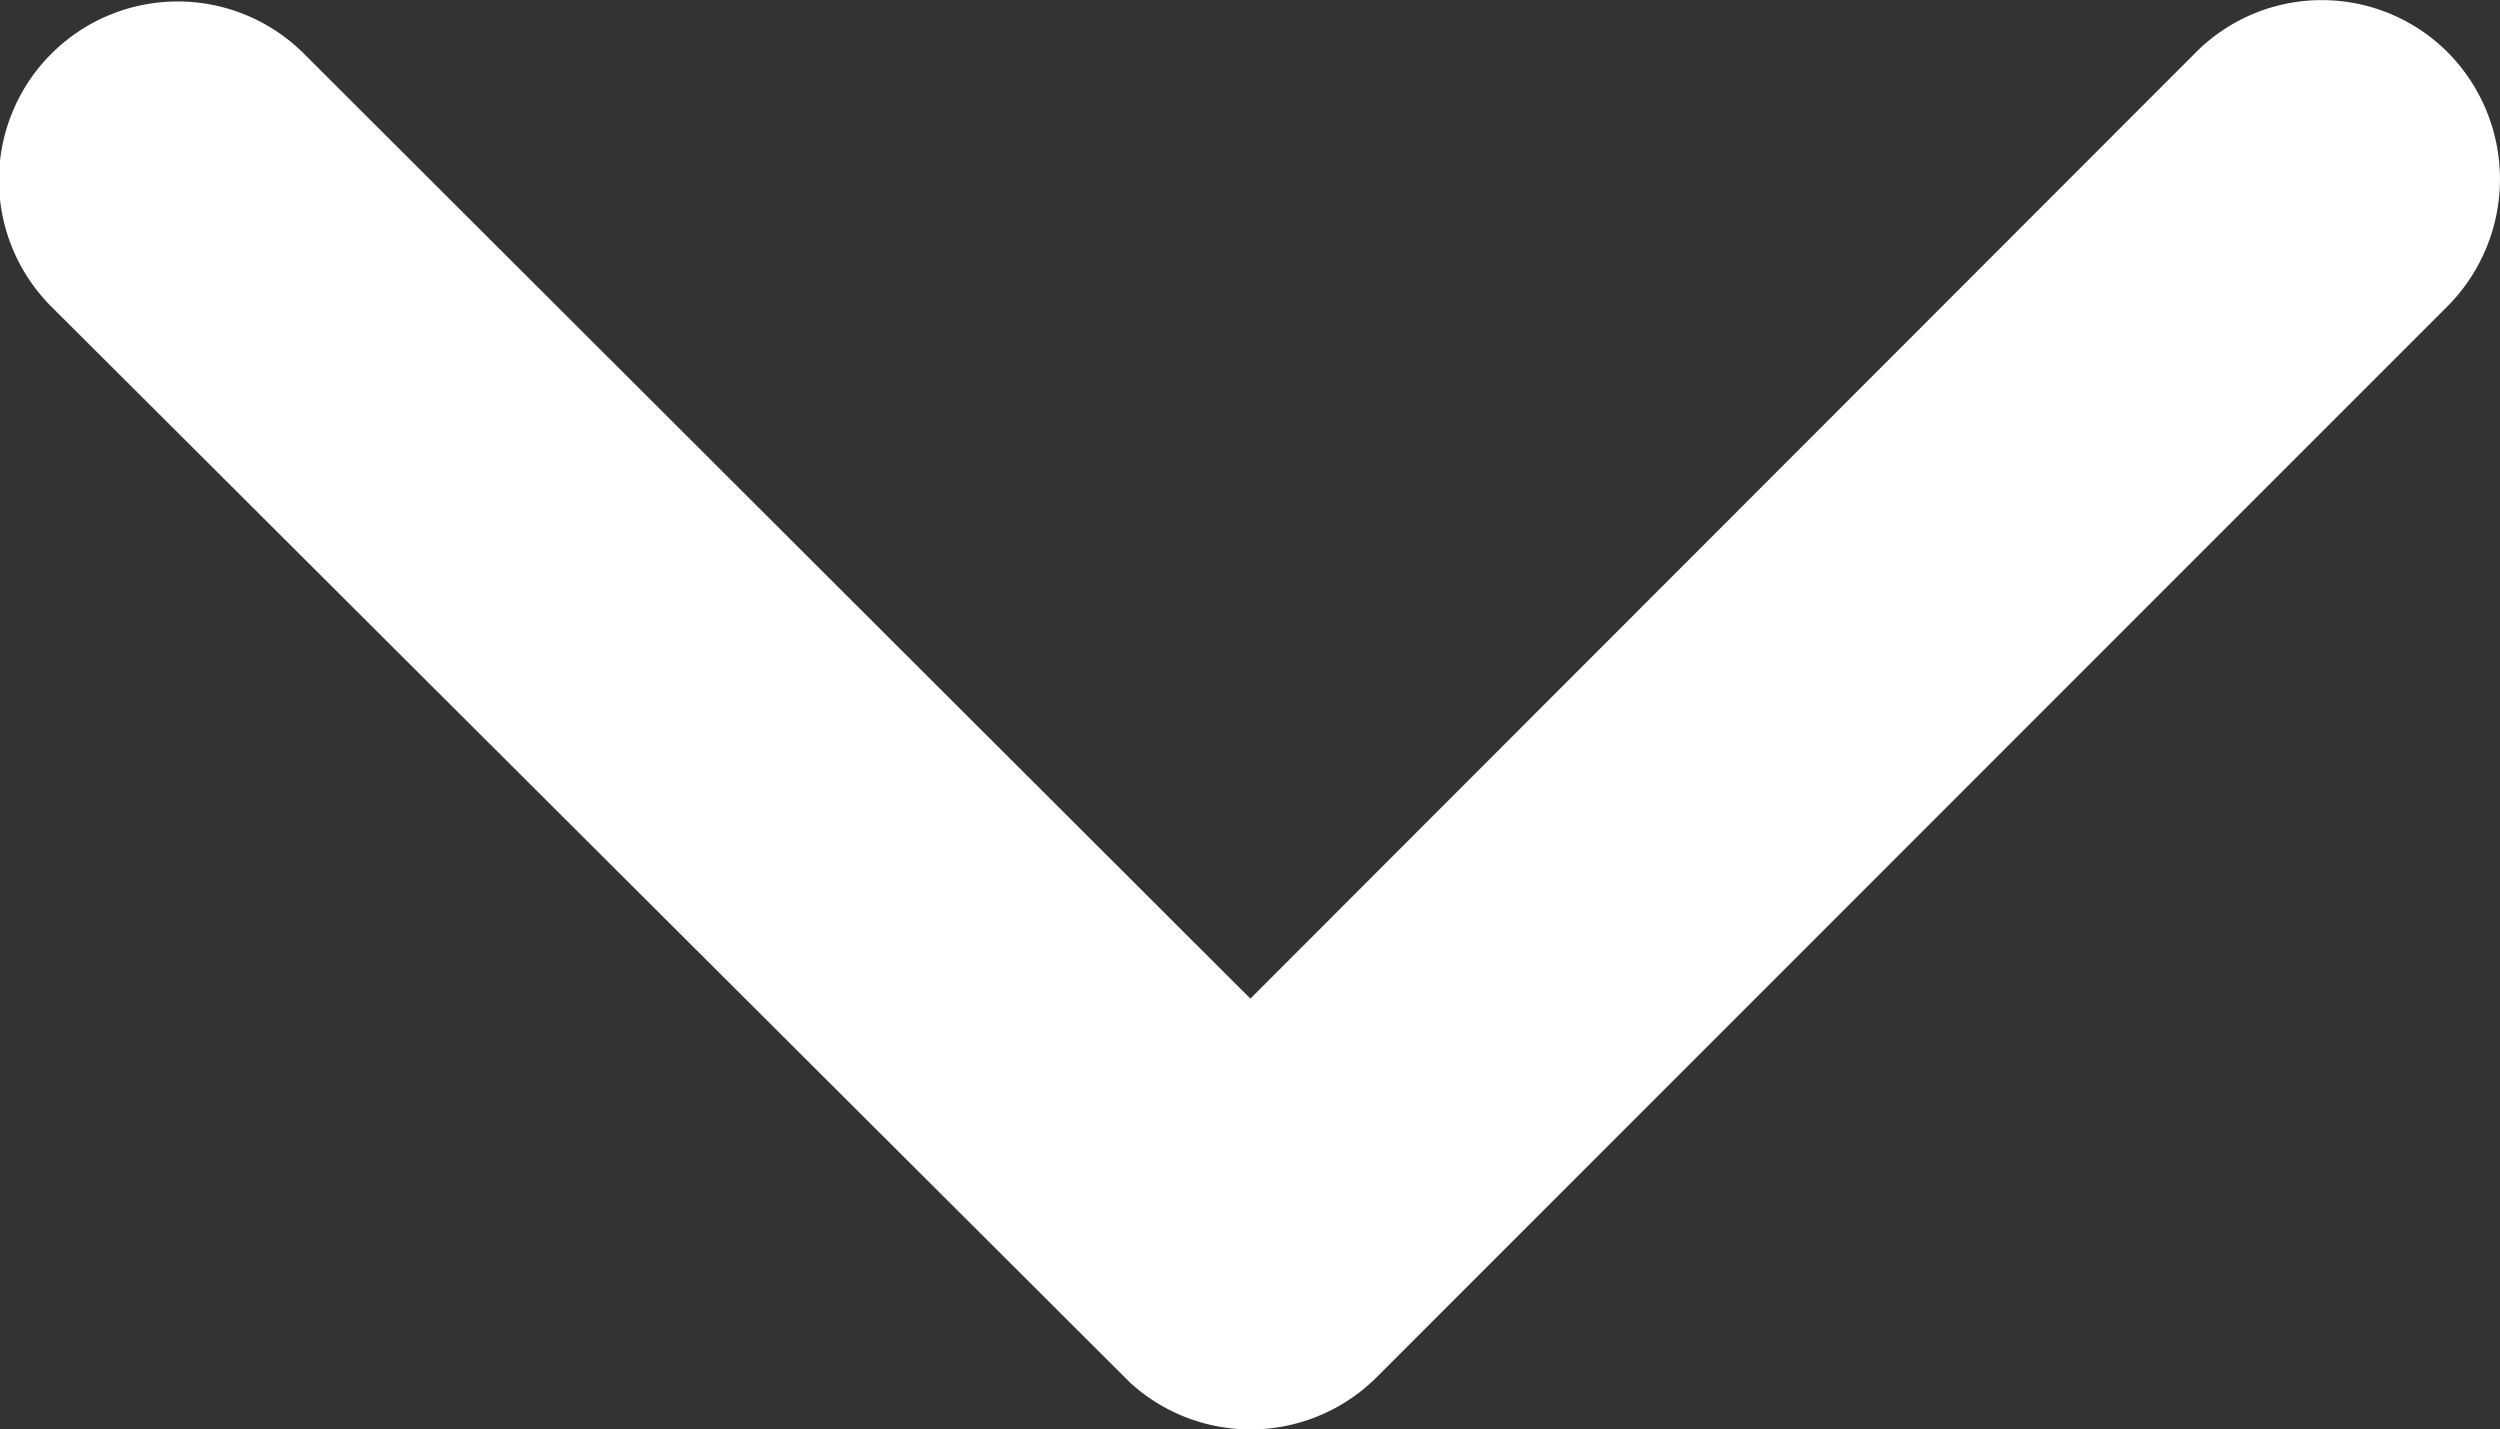 <svg xmlns="http://www.w3.org/2000/svg" width="20" height="11.435" viewBox="0 0 20 11.435">
  <rect x="0" y="0" width="20" height="11.435" fill="#333333" stroke="none"/>
  <path id="arrowDown" d="M16.191,19.235l7.562-7.568a1.423,1.423,0,0,1,2.019,0,1.441,1.441,0,0,1,0,2.025L17.2,22.265a1.427,1.427,0,0,1-1.971.042L6.6,13.7a1.429,1.429,0,0,1,2.019-2.025Z" transform="translate(-6.188 -11.246)" fill="#fff"/>
</svg>
